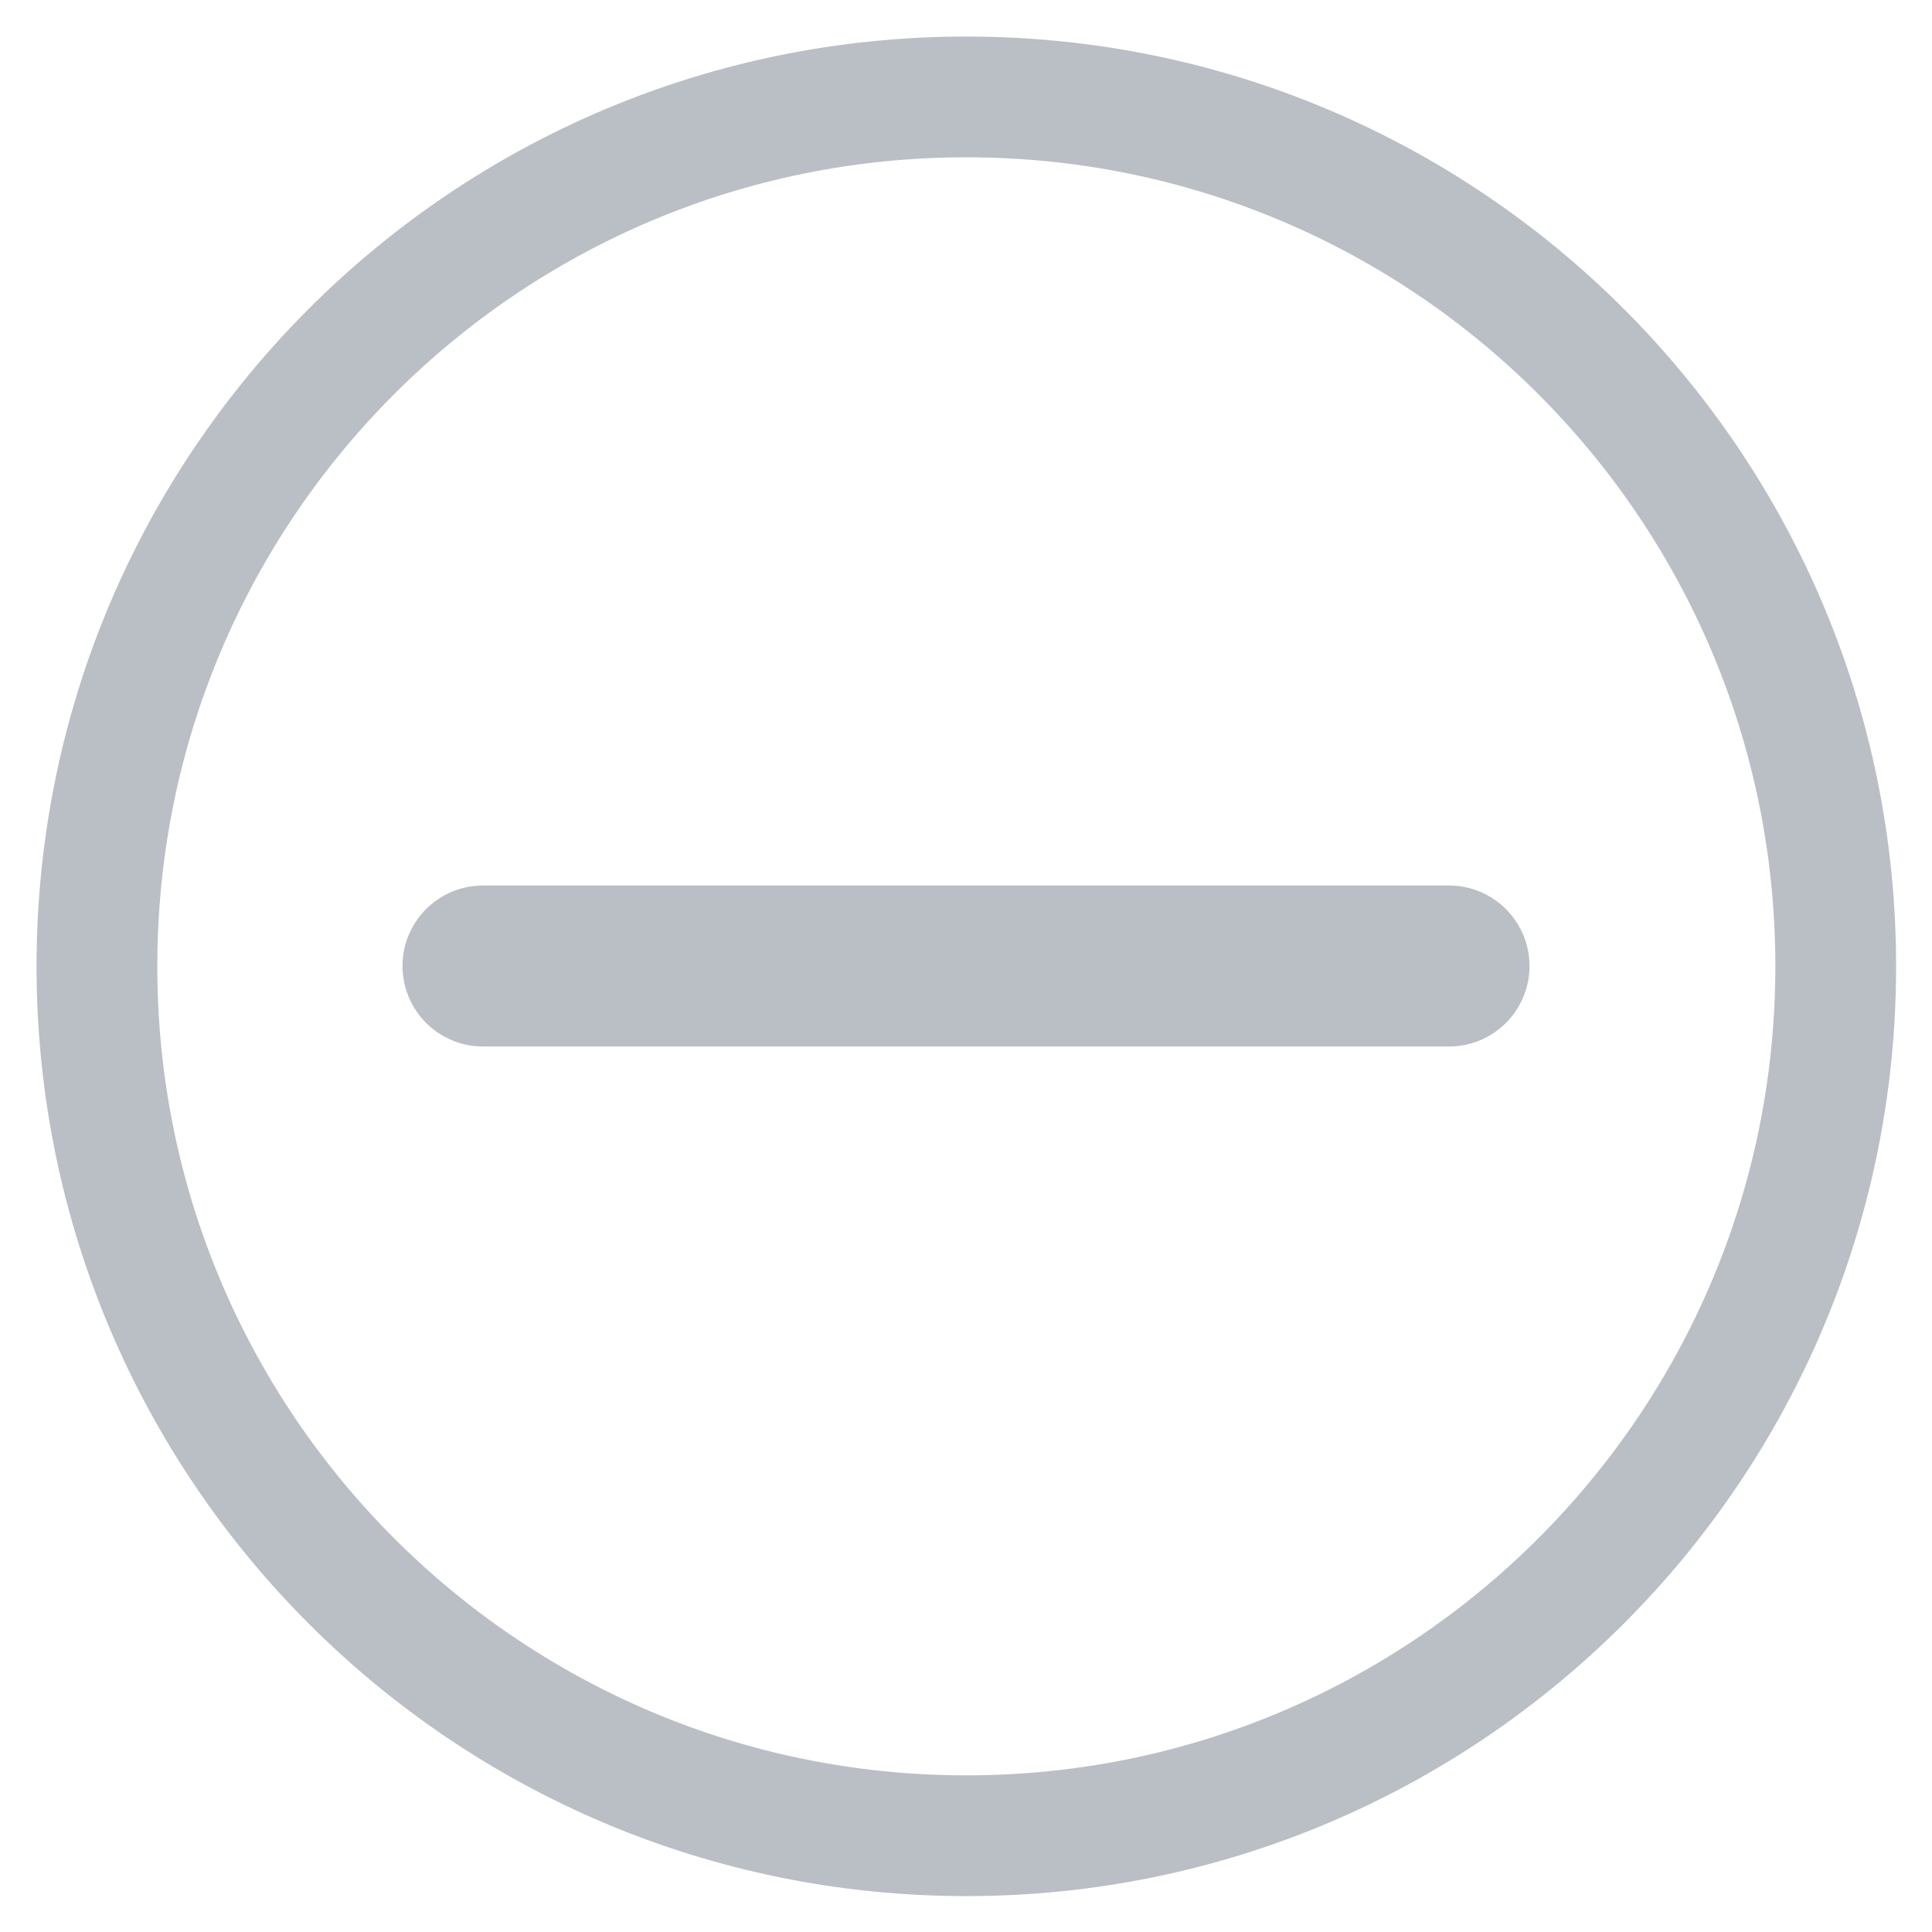 <svg width="12" height="12" viewBox="0 0 12 12" fill="none" xmlns="http://www.w3.org/2000/svg">
    <g clip-path="url(#clip0_1804_9187)">
        <path
            d="M6.002 11.402C7.493 11.402 8.843 10.797 9.82 9.82C10.797 8.843 11.402 7.493 11.402 6.002C11.402 4.51 10.797 3.16 9.82 2.183C8.843 1.206 7.493 0.602 6.002 0.602C4.51 0.602 3.16 1.206 2.183 2.183C1.206 3.16 0.602 4.51 0.602 6.002C0.602 7.493 1.206 8.843 2.183 9.82C3.16 10.797 4.51 11.402 6.002 11.402Z"
            stroke="#BABEC5" stroke-width="0.75" stroke-linejoin="round" />
        <path d="M3 6H9" stroke="#BABEC5" stroke-linecap="round" />
    </g>
    <defs>
        <clipPath id="clip0_1804_9187">
            <rect width="12" height="12" fill="white" />
        </clipPath>
    </defs>
</svg>